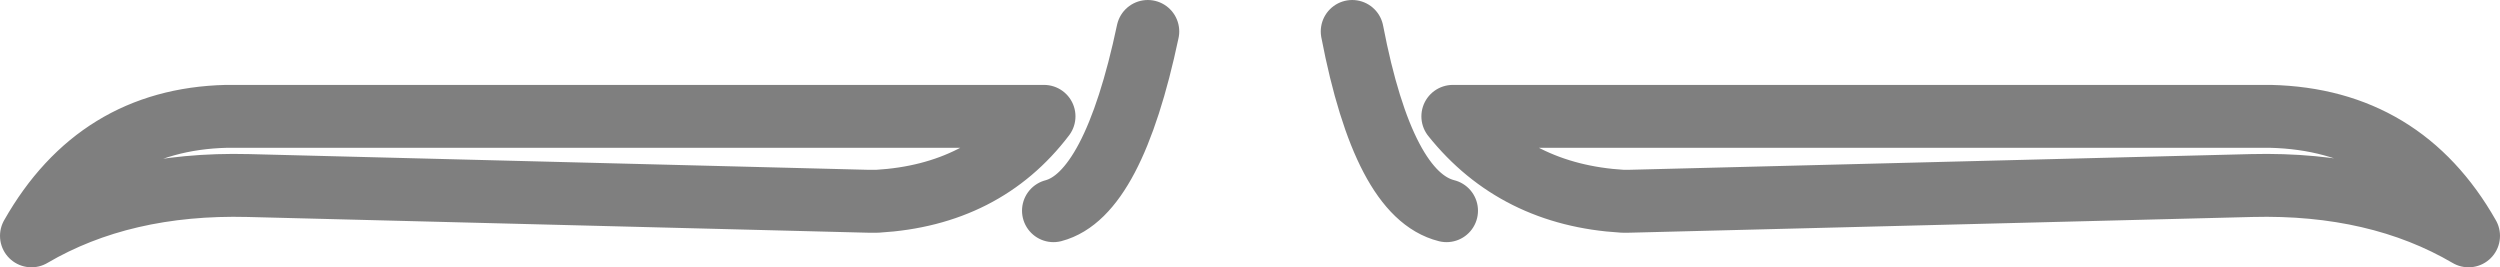 <?xml version="1.0" encoding="UTF-8" standalone="no"?>
<svg xmlns:xlink="http://www.w3.org/1999/xlink" height="4.25px" width="39.75px" xmlns="http://www.w3.org/2000/svg">
  <g transform="matrix(1.0, 0.0, 0.0, 1.0, -380.05, -129.95)">
    <path d="M396.8 133.3 Q397.75 133.05 398.3 130.45 M403.05 133.3 Q402.05 133.05 401.55 130.45 M396.65 131.8 Q395.7 133.05 394.0 133.15 L393.85 133.15 384.0 132.9 Q382.0 132.85 380.55 133.7 381.6 131.85 383.65 131.8 L396.65 131.8 M415.85 132.9 Q417.85 132.85 419.3 133.7 418.25 131.85 416.15 131.8 L403.15 131.8 Q404.15 133.05 405.85 133.15 L405.95 133.15 415.85 132.9" fill="none" stroke="#000000" stroke-linecap="round" stroke-linejoin="round" stroke-opacity="0.502" stroke-width="1.0"/>
  </g>
</svg>
